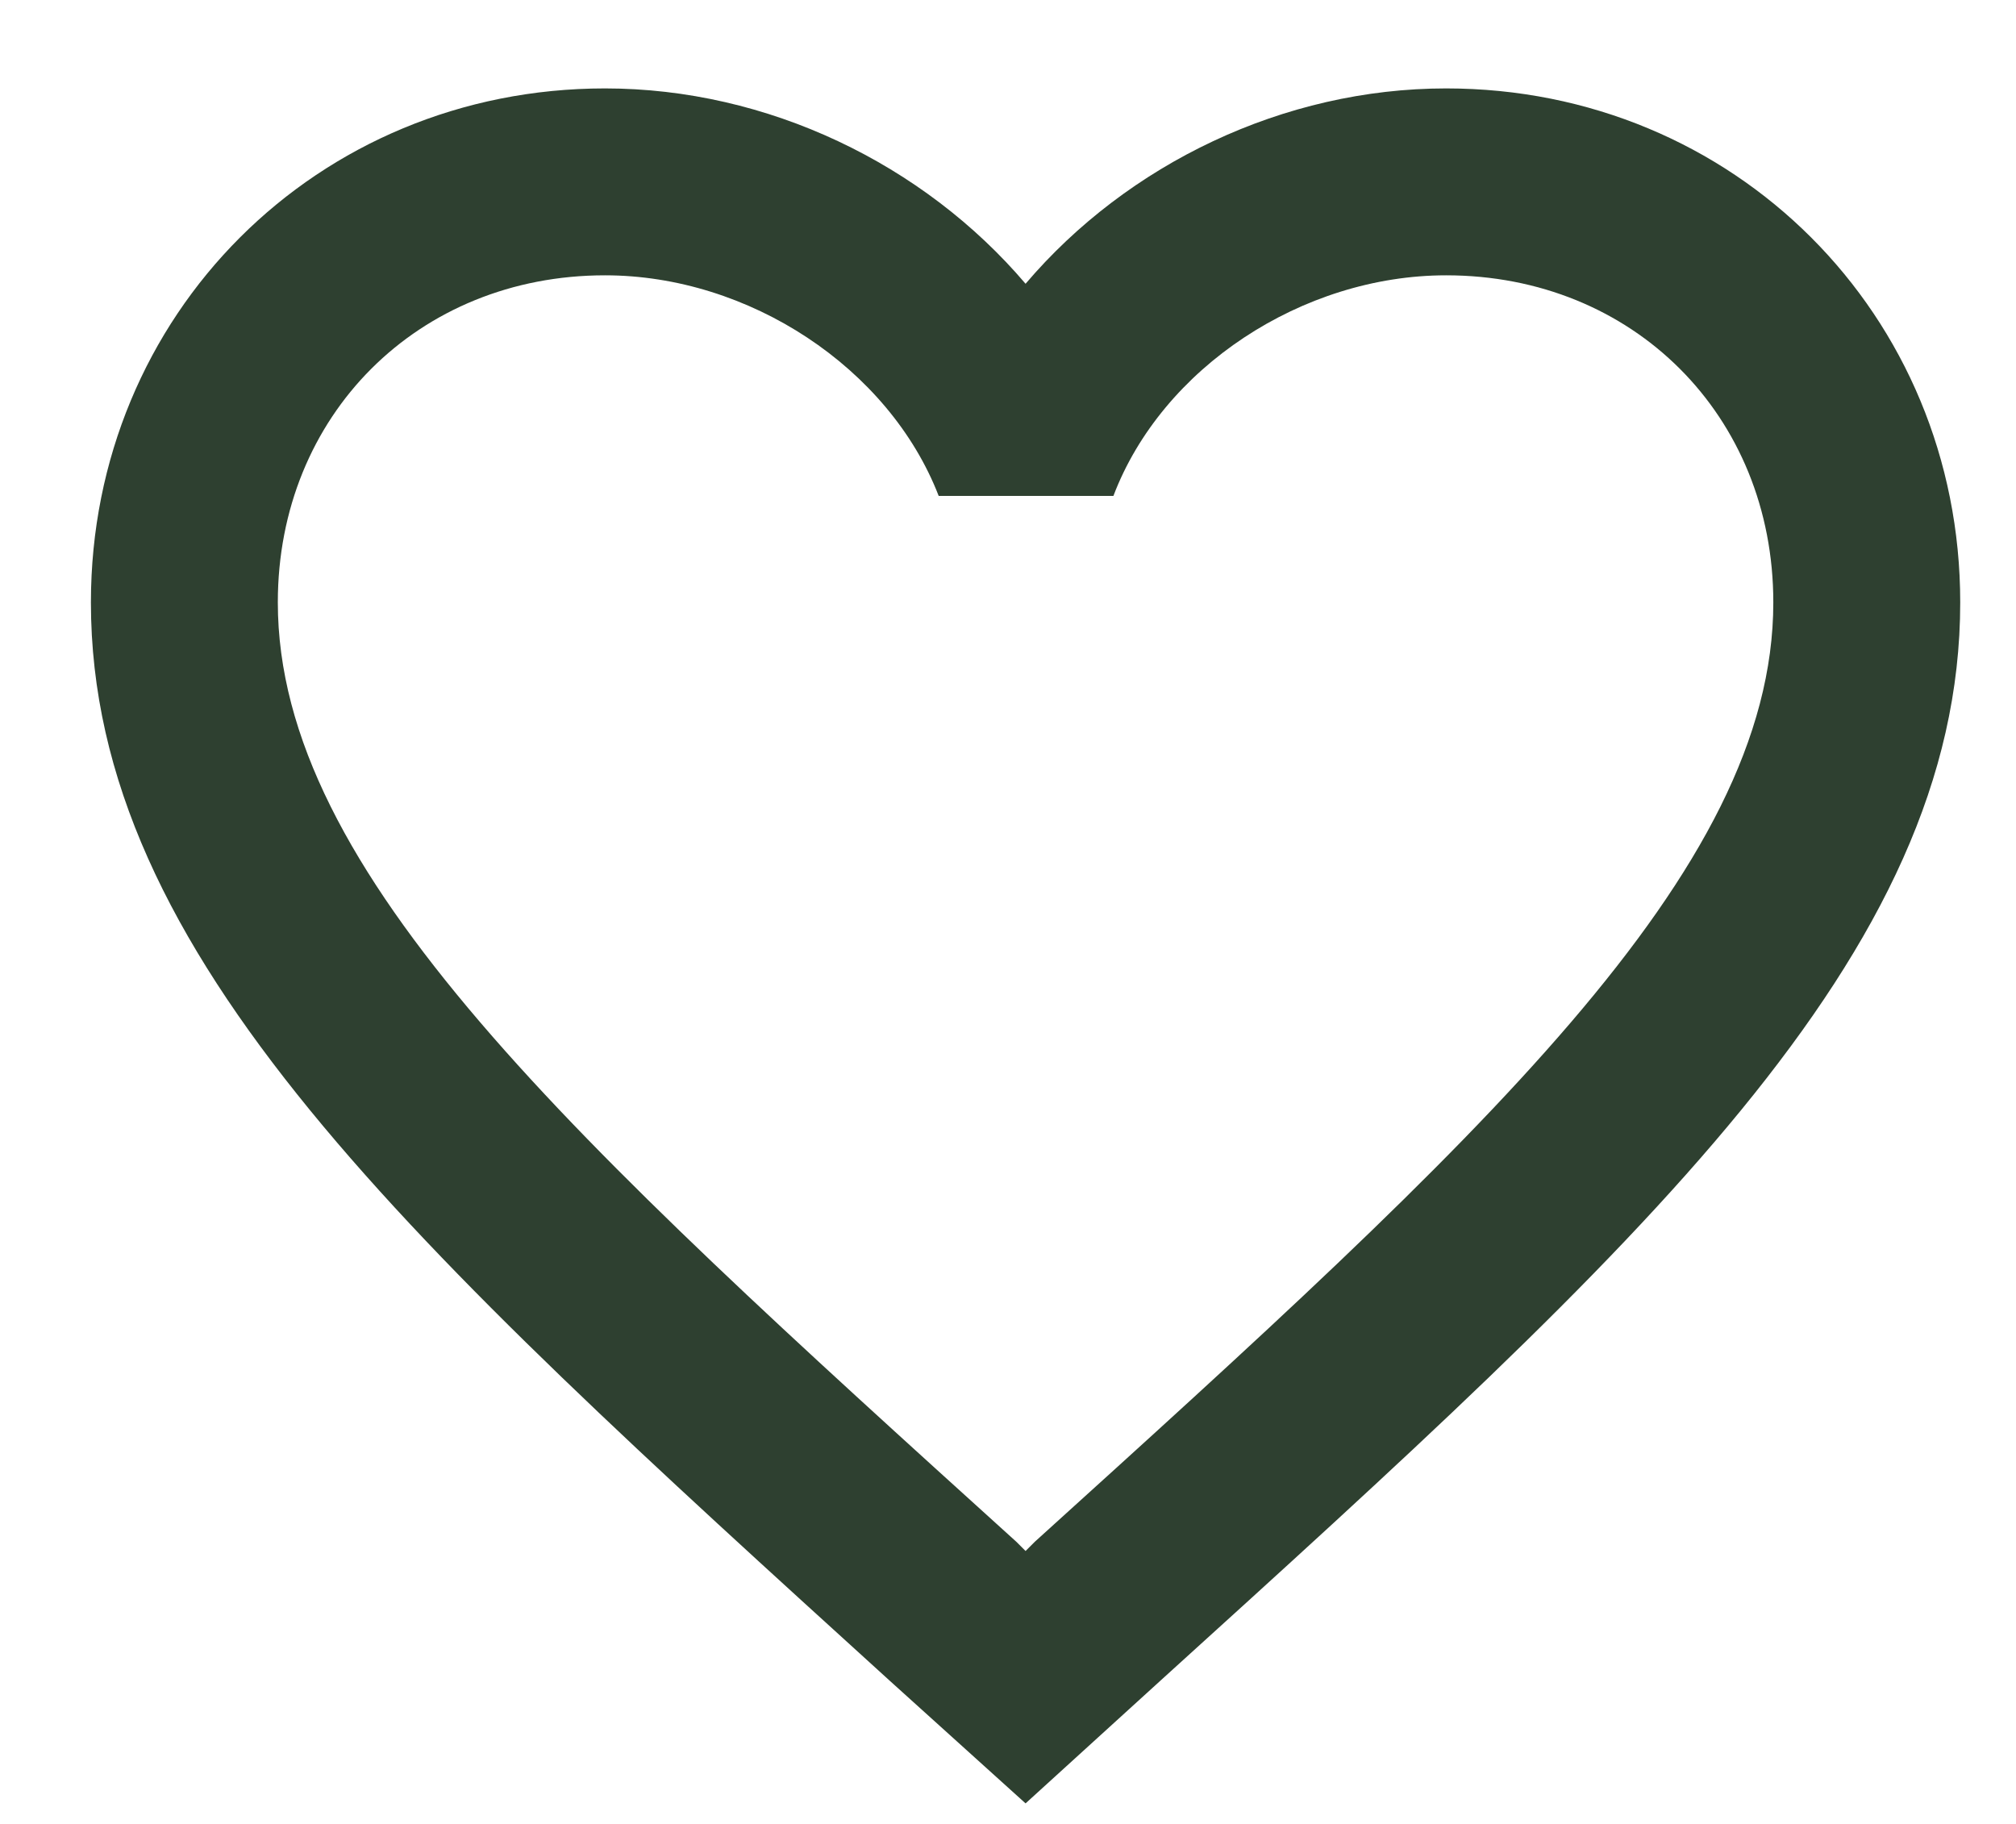<svg width="21" height="19" viewBox="0 0 21 19" fill="none" xmlns="http://www.w3.org/2000/svg">
<path d="M15.064 0.921C13.37 0.921 11.744 1.709 10.683 2.956C9.622 1.709 7.996 0.921 6.302 0.921C3.303 0.921 0.947 3.277 0.947 6.275C0.947 9.956 4.257 12.954 9.271 17.511L10.683 18.786L12.095 17.501C17.109 12.954 20.419 9.956 20.419 6.275C20.419 3.277 18.063 0.921 15.064 0.921ZM10.78 16.06L10.683 16.157L10.586 16.06C5.951 11.864 2.894 9.089 2.894 6.275C2.894 4.328 4.355 2.868 6.302 2.868C7.801 2.868 9.262 3.832 9.778 5.166H11.598C12.104 3.832 13.565 2.868 15.064 2.868C17.011 2.868 18.472 4.328 18.472 6.275C18.472 9.089 15.415 11.864 10.78 16.06Z" fill="#2E4030"/>
</svg>
